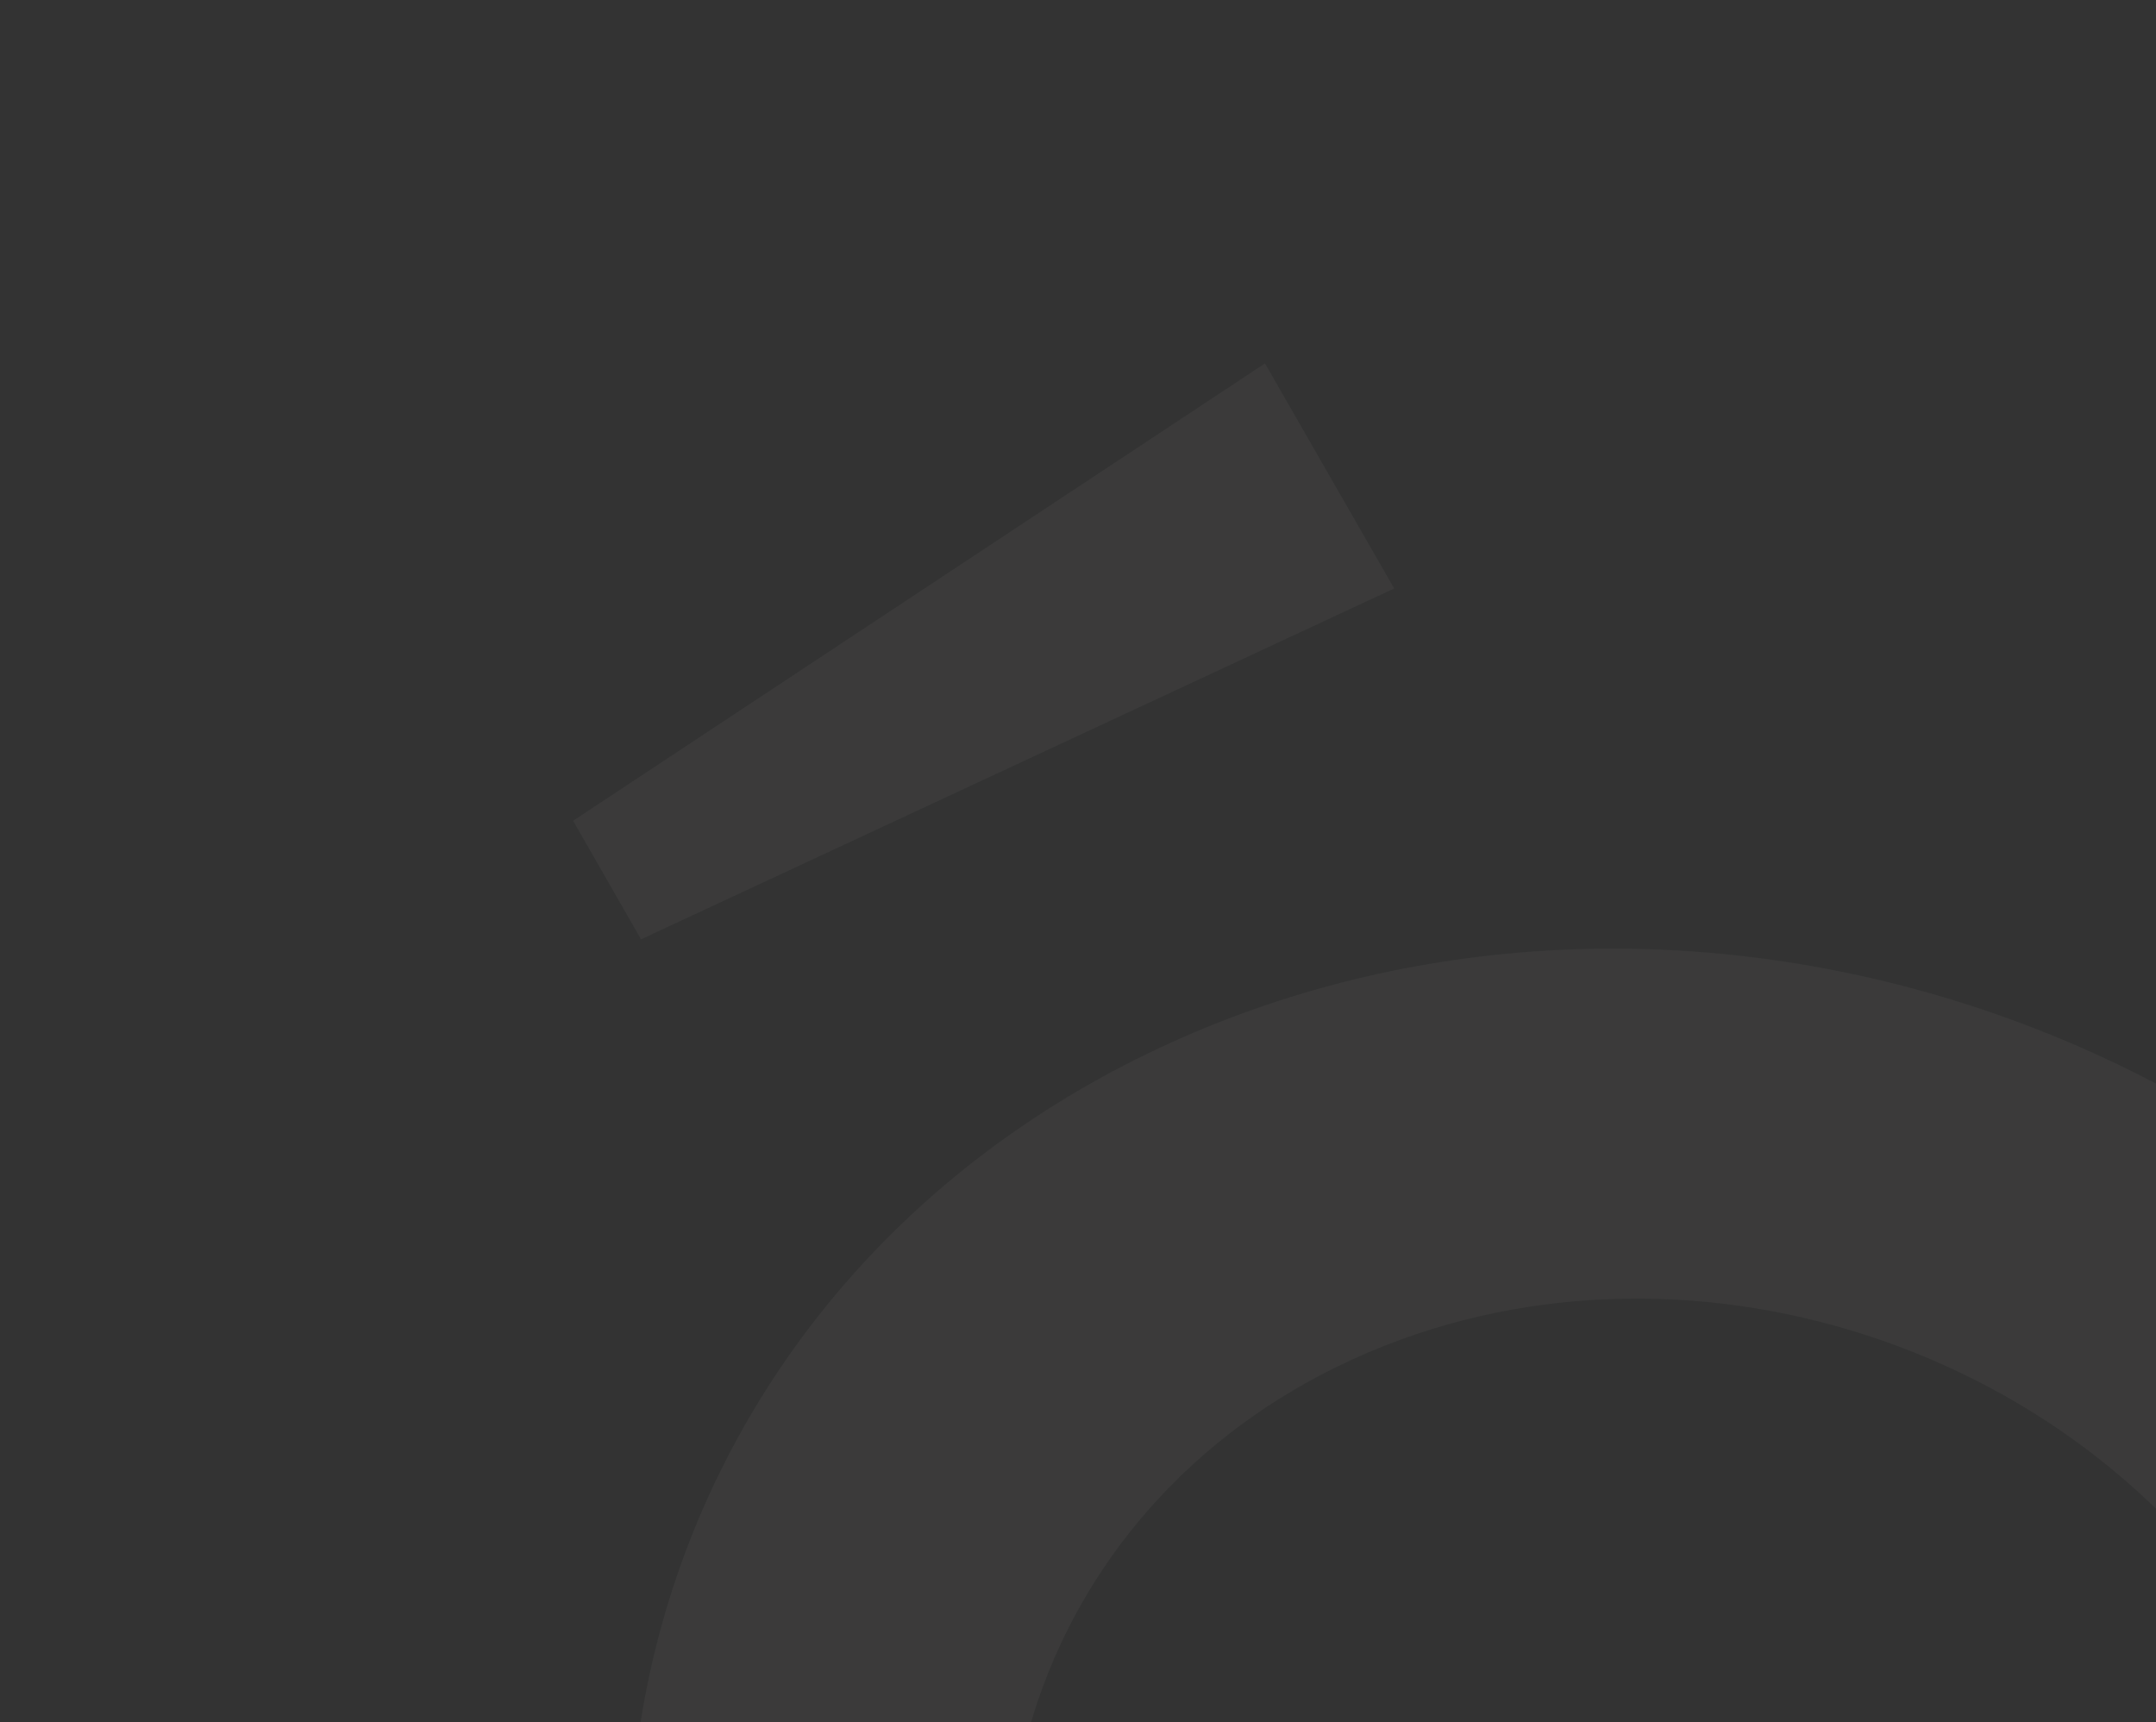 <svg width="179" height="143" viewBox="0 0 179 143" fill="none" xmlns="http://www.w3.org/2000/svg">
<rect x="0" y="0" width="179" height="143" fill="#333333" stroke="none"/>
<g opacity="0.04">
<path d="M115.75 48.864L53.221 77.997L47.583 68.152L105.023 30.176L115.75 48.864Z" fill="#F7F2EF"/>
<path d="M166.948 206.773C139.989 219.036 105.772 207.942 90.737 182.06C75.69 156.155 85.421 125.097 112.381 112.834C139.374 100.556 173.55 111.641 188.598 137.546C203.632 163.428 193.941 194.495 166.948 206.773ZM97.151 86.604C54.967 105.792 39.833 154.173 63.353 194.663C74.548 213.935 92.476 227.943 112.736 235.27C113.196 235.437 113.653 235.597 114.107 235.753C114.656 235.94 115.203 236.126 115.755 236.305C116.122 236.42 116.487 236.542 116.854 236.657C117.499 236.853 118.153 237.052 118.806 237.238C118.835 237.251 118.861 237.26 118.883 237.263C132.813 241.271 147.595 242.201 161.885 239.611C161.894 239.614 161.894 239.614 161.9 239.612C162.591 239.478 163.282 239.345 163.975 239.204C163.975 239.204 163.985 239.206 163.99 239.204C164.681 239.057 165.368 238.906 166.058 238.746C166.405 238.669 166.751 238.592 167.097 238.502C168.781 238.092 170.453 237.626 172.115 237.118C172.536 236.987 172.955 236.856 173.378 236.718C173.992 236.513 174.606 236.307 175.224 236.093C177.621 235.251 179.99 234.301 182.328 233.237C224.512 214.049 239.646 165.669 216.123 125.173C192.602 84.682 139.334 67.416 97.151 86.604Z" fill="#F7F2EF"/>
</g>
</svg>
